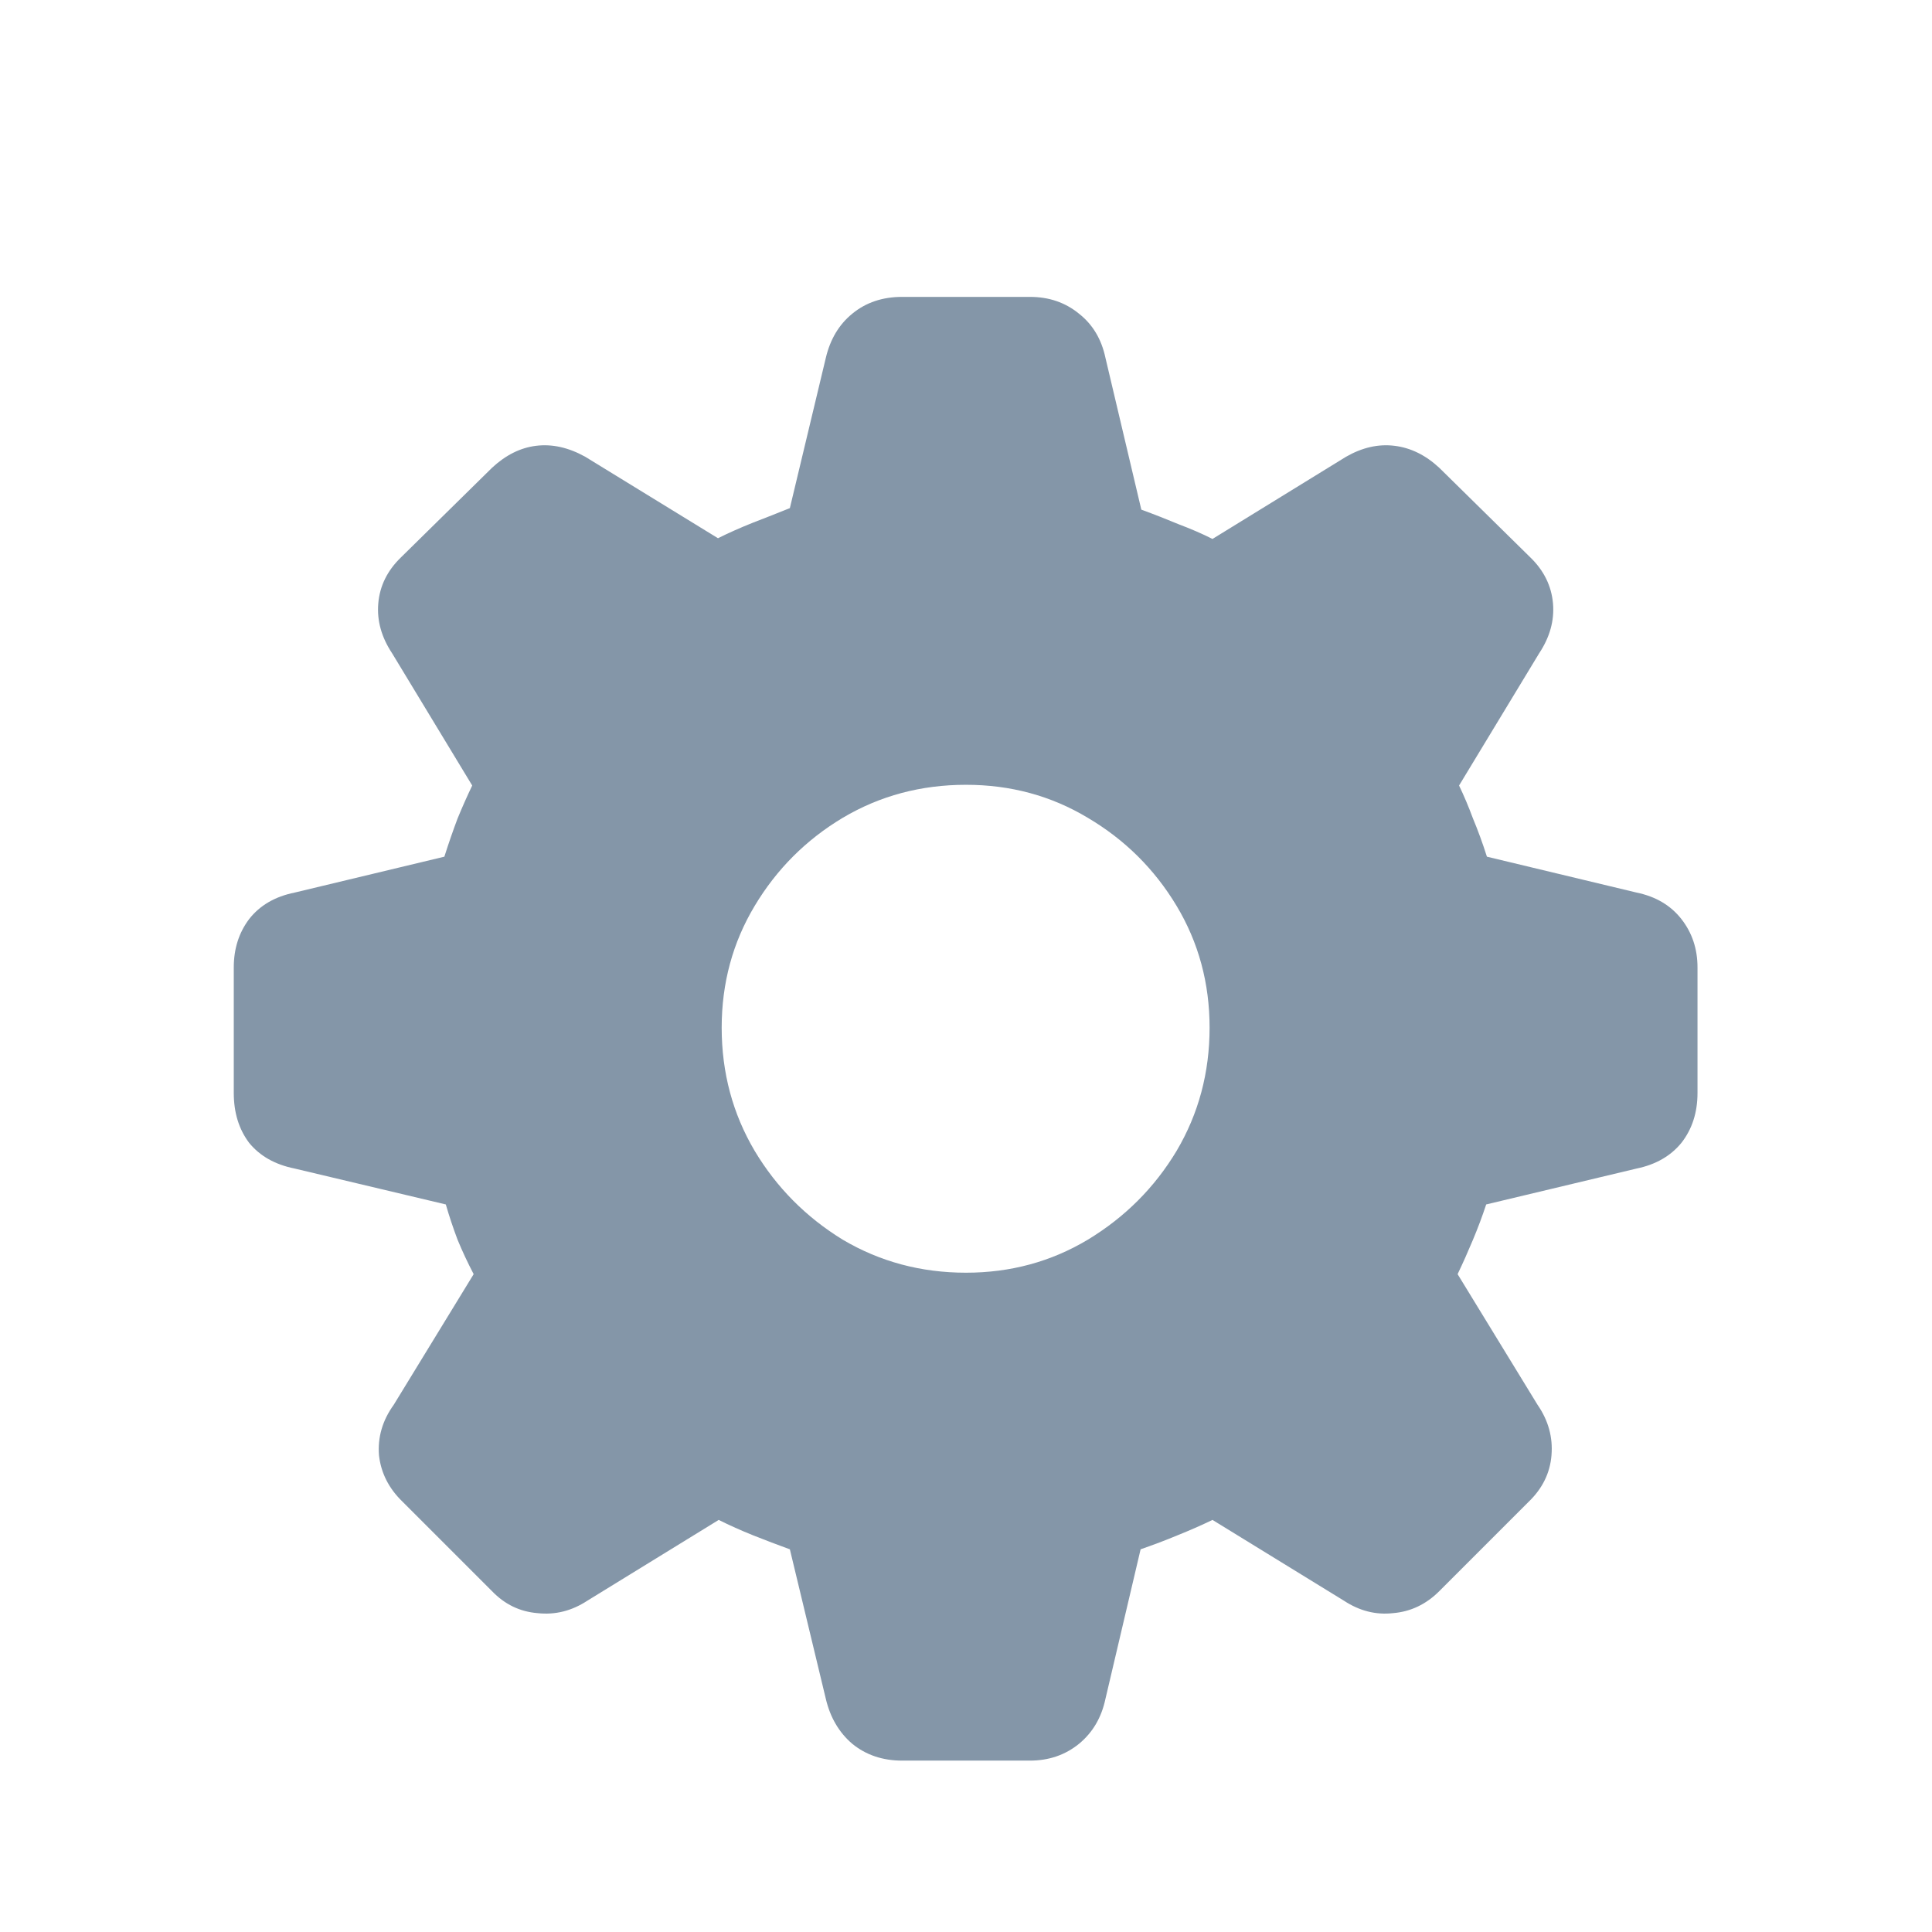 <svg width="24" height="24" viewBox="0 0 24 24" fill="none" xmlns="http://www.w3.org/2000/svg">
<path d="M11.207 21.871C10.964 21.871 10.757 21.801 10.587 21.662C10.423 21.522 10.314 21.336 10.259 21.105L9.812 19.246C9.661 19.191 9.509 19.134 9.357 19.073C9.205 19.012 9.062 18.948 8.928 18.881L7.297 19.884C7.102 20.012 6.896 20.063 6.677 20.039C6.458 20.021 6.27 19.93 6.112 19.766L5 18.654C4.83 18.49 4.733 18.298 4.708 18.079C4.69 17.855 4.751 17.645 4.891 17.451L5.884 15.828C5.811 15.688 5.744 15.546 5.684 15.4C5.629 15.254 5.58 15.108 5.538 14.962L3.66 14.516C3.417 14.467 3.229 14.361 3.095 14.197C2.967 14.027 2.904 13.82 2.904 13.577V12.018C2.904 11.787 2.967 11.587 3.095 11.417C3.229 11.246 3.417 11.137 3.66 11.088L5.52 10.642C5.574 10.472 5.629 10.314 5.684 10.168C5.744 10.022 5.805 9.885 5.866 9.758L4.872 8.117C4.739 7.917 4.681 7.71 4.699 7.497C4.717 7.279 4.812 7.087 4.982 6.923L6.112 5.811C6.282 5.653 6.464 5.562 6.659 5.538C6.859 5.513 7.063 5.559 7.27 5.674L8.919 6.686C9.053 6.619 9.196 6.556 9.348 6.495C9.506 6.434 9.661 6.373 9.812 6.312L10.259 4.444C10.314 4.213 10.423 4.031 10.587 3.897C10.757 3.757 10.964 3.688 11.207 3.688H12.793C13.03 3.688 13.233 3.757 13.404 3.897C13.574 4.031 13.683 4.213 13.732 4.444L14.178 6.331C14.342 6.391 14.497 6.452 14.643 6.513C14.789 6.568 14.929 6.628 15.062 6.695L16.721 5.674C16.922 5.559 17.122 5.513 17.323 5.538C17.523 5.562 17.709 5.653 17.879 5.811L19.009 6.923C19.179 7.087 19.273 7.279 19.292 7.497C19.31 7.71 19.252 7.917 19.119 8.117L18.125 9.758C18.186 9.885 18.244 10.022 18.298 10.168C18.359 10.314 18.417 10.472 18.471 10.642L20.331 11.088C20.568 11.137 20.753 11.246 20.887 11.417C21.02 11.587 21.087 11.787 21.087 12.018V13.577C21.087 13.82 21.02 14.027 20.887 14.197C20.753 14.361 20.568 14.467 20.331 14.516L18.462 14.962C18.414 15.108 18.359 15.254 18.298 15.4C18.237 15.546 18.174 15.688 18.107 15.828L19.1 17.451C19.234 17.645 19.292 17.855 19.273 18.079C19.255 18.298 19.161 18.49 18.991 18.654L17.879 19.766C17.715 19.93 17.523 20.021 17.305 20.039C17.092 20.063 16.889 20.012 16.694 19.884L15.062 18.881C14.923 18.948 14.777 19.012 14.625 19.073C14.479 19.134 14.327 19.191 14.169 19.246L13.732 21.105C13.683 21.336 13.574 21.522 13.404 21.662C13.233 21.801 13.03 21.871 12.793 21.871H11.207ZM12 15.81C12.553 15.81 13.057 15.673 13.513 15.4C13.975 15.12 14.342 14.753 14.616 14.297C14.889 13.835 15.026 13.325 15.026 12.766C15.026 12.213 14.889 11.708 14.616 11.253C14.342 10.797 13.975 10.432 13.513 10.159C13.057 9.885 12.553 9.749 12 9.749C11.441 9.749 10.931 9.885 10.469 10.159C10.013 10.432 9.648 10.797 9.375 11.253C9.102 11.708 8.965 12.213 8.965 12.766C8.965 13.325 9.102 13.835 9.375 14.297C9.648 14.753 10.013 15.12 10.469 15.4C10.931 15.673 11.441 15.81 12 15.81Z" fill="#8496A8"/>
</svg>
